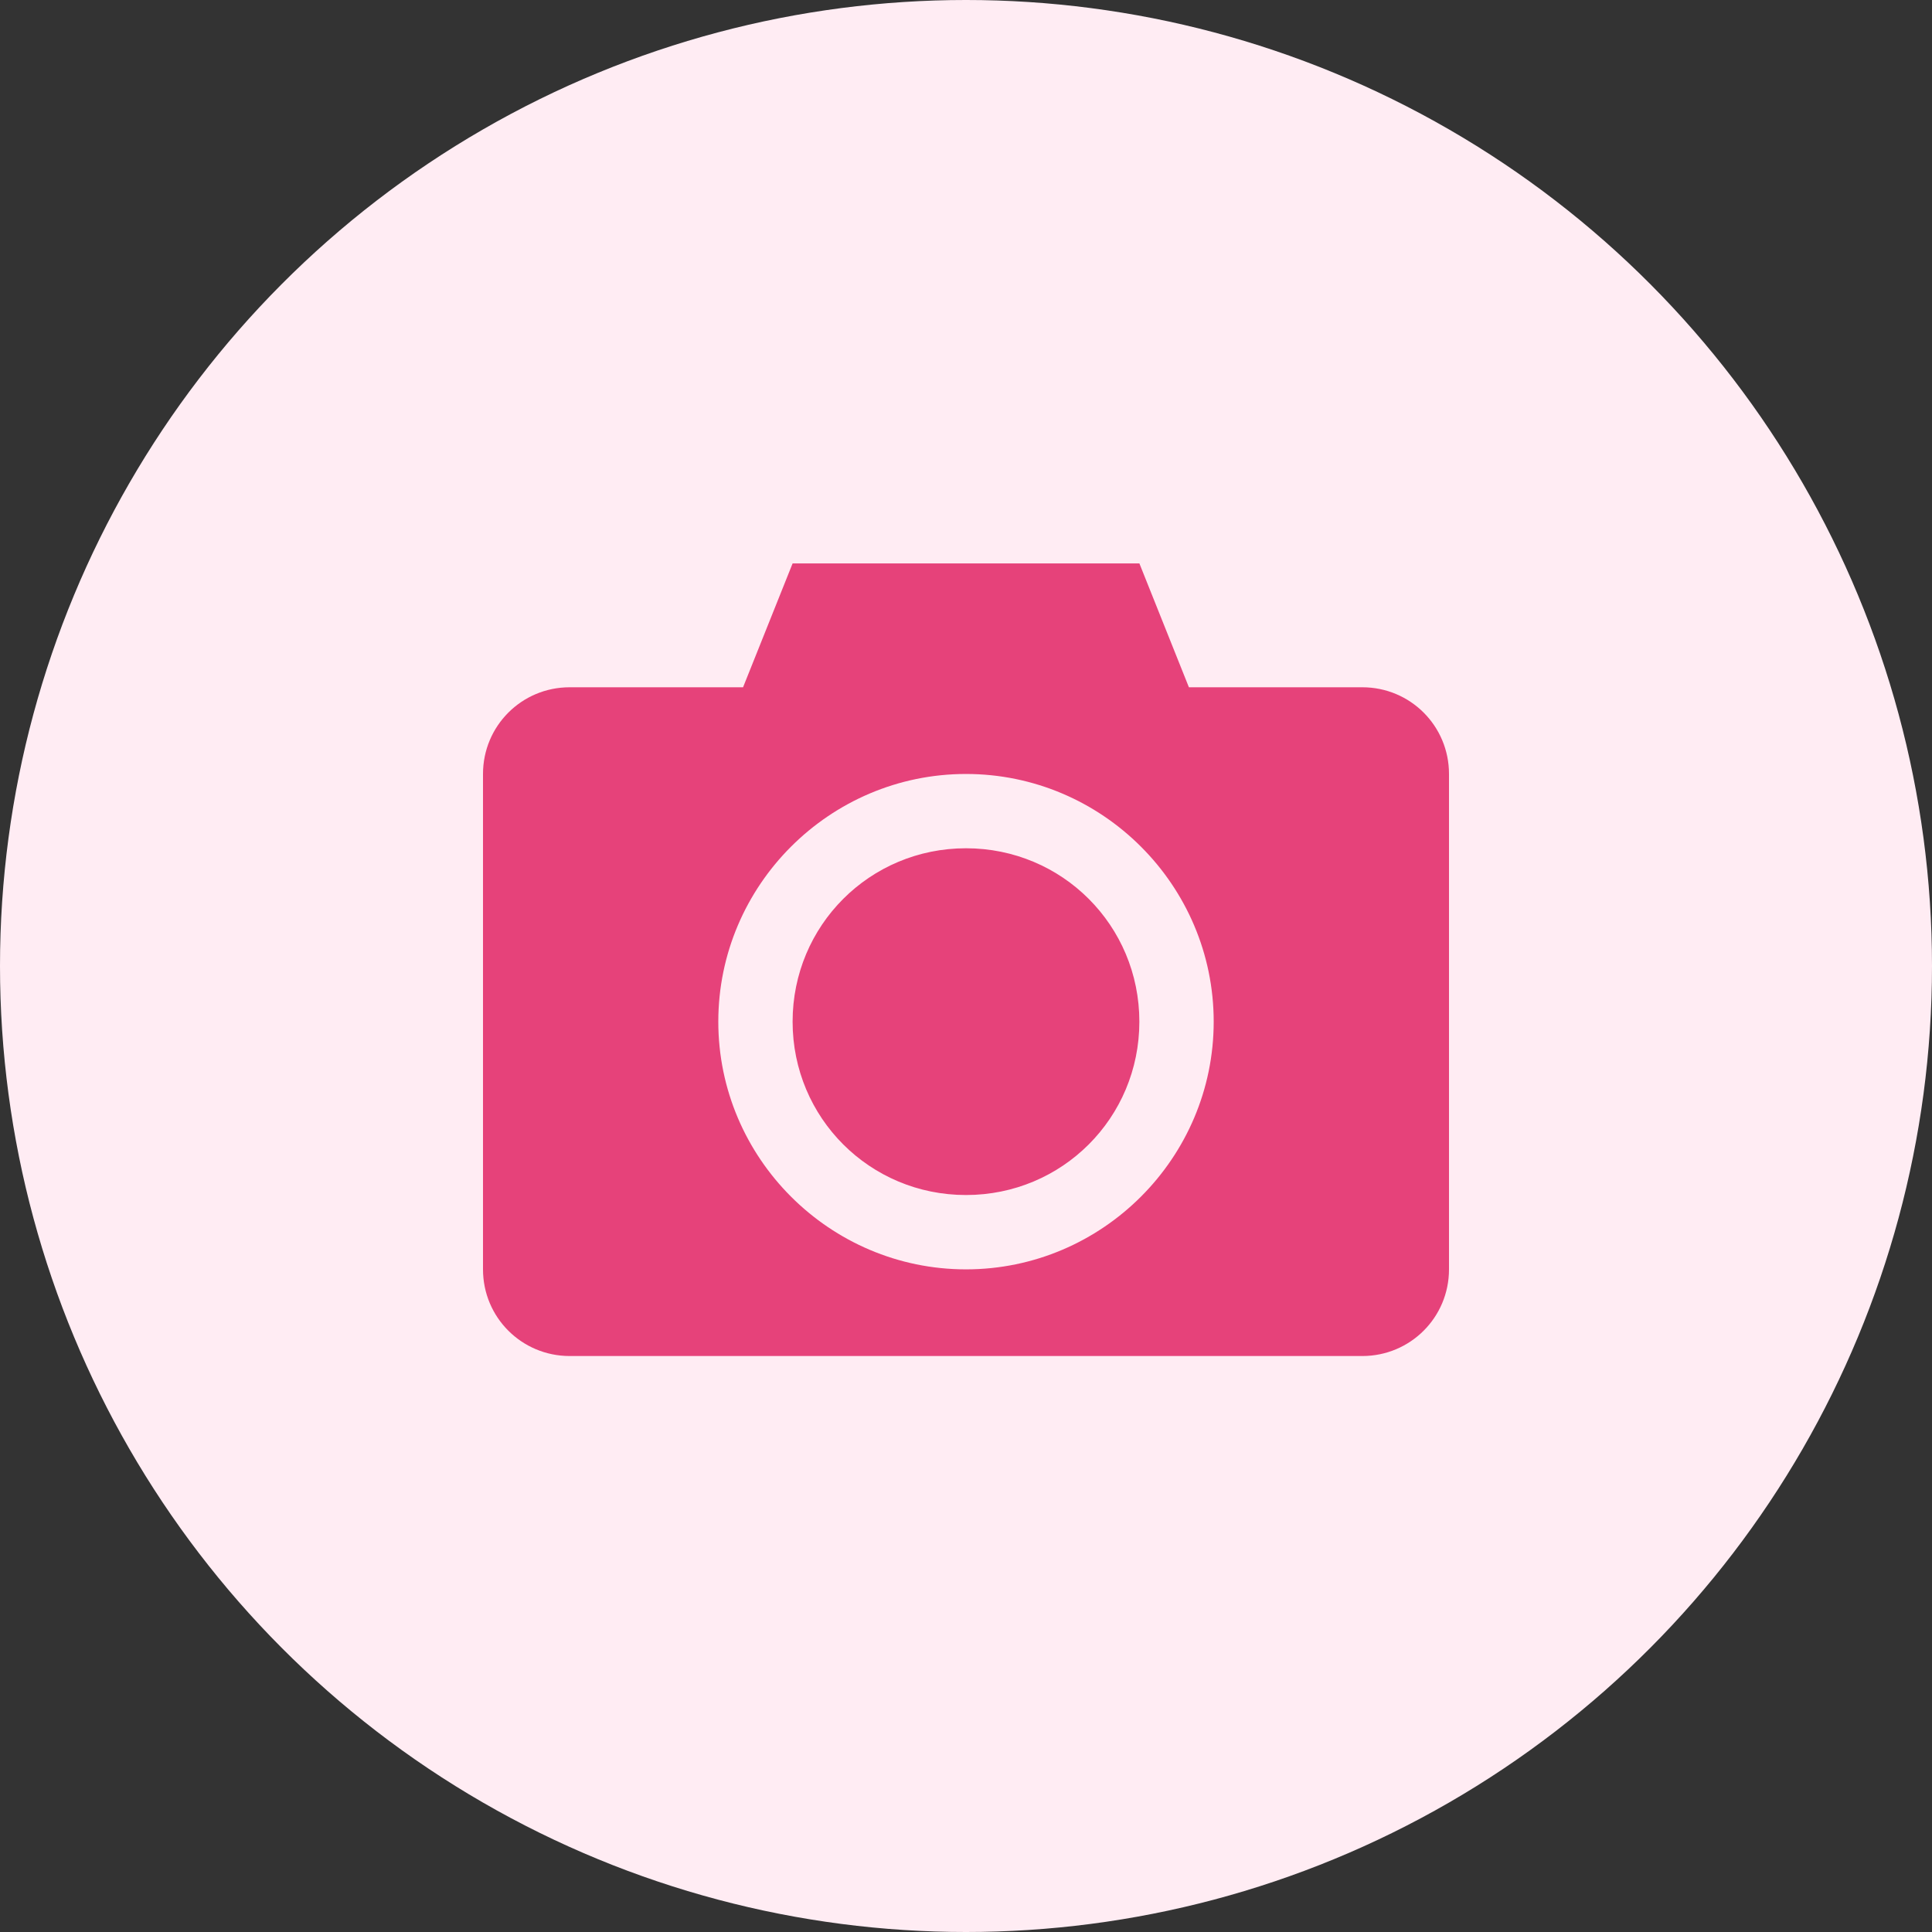 <svg width="48" height="48" viewBox="0 0 48 48" fill="none" xmlns="http://www.w3.org/2000/svg">
<rect x="0" y="0" width="48" height="48" fill="#333333" stroke="none"/>
<circle cx="24" cy="24" r="24" fill="#FFECF3"/>
<path d="M19.692 13.998L18.461 17.075H14.154C12.96 17.075 12 18.036 12 19.229V31.537C12 32.73 12.961 33.69 14.154 33.69H33.846C35.039 33.69 36 32.73 36 31.537V19.229C36 18.035 35.039 17.075 33.846 17.075H29.538L28.308 13.998H19.692ZM24 19.229C27.387 19.229 30.154 21.995 30.154 25.383C30.154 28.77 27.387 31.537 24 31.537C20.612 31.537 17.846 28.77 17.846 25.383C17.846 21.995 20.612 19.229 24 19.229ZM24 21.075C21.61 21.075 19.692 22.993 19.692 25.383C19.692 27.773 21.61 29.69 24 29.69C26.39 29.69 28.307 27.773 28.307 25.383C28.307 22.993 26.39 21.075 24 21.075Z" fill="#E6427A"/>
</svg>
